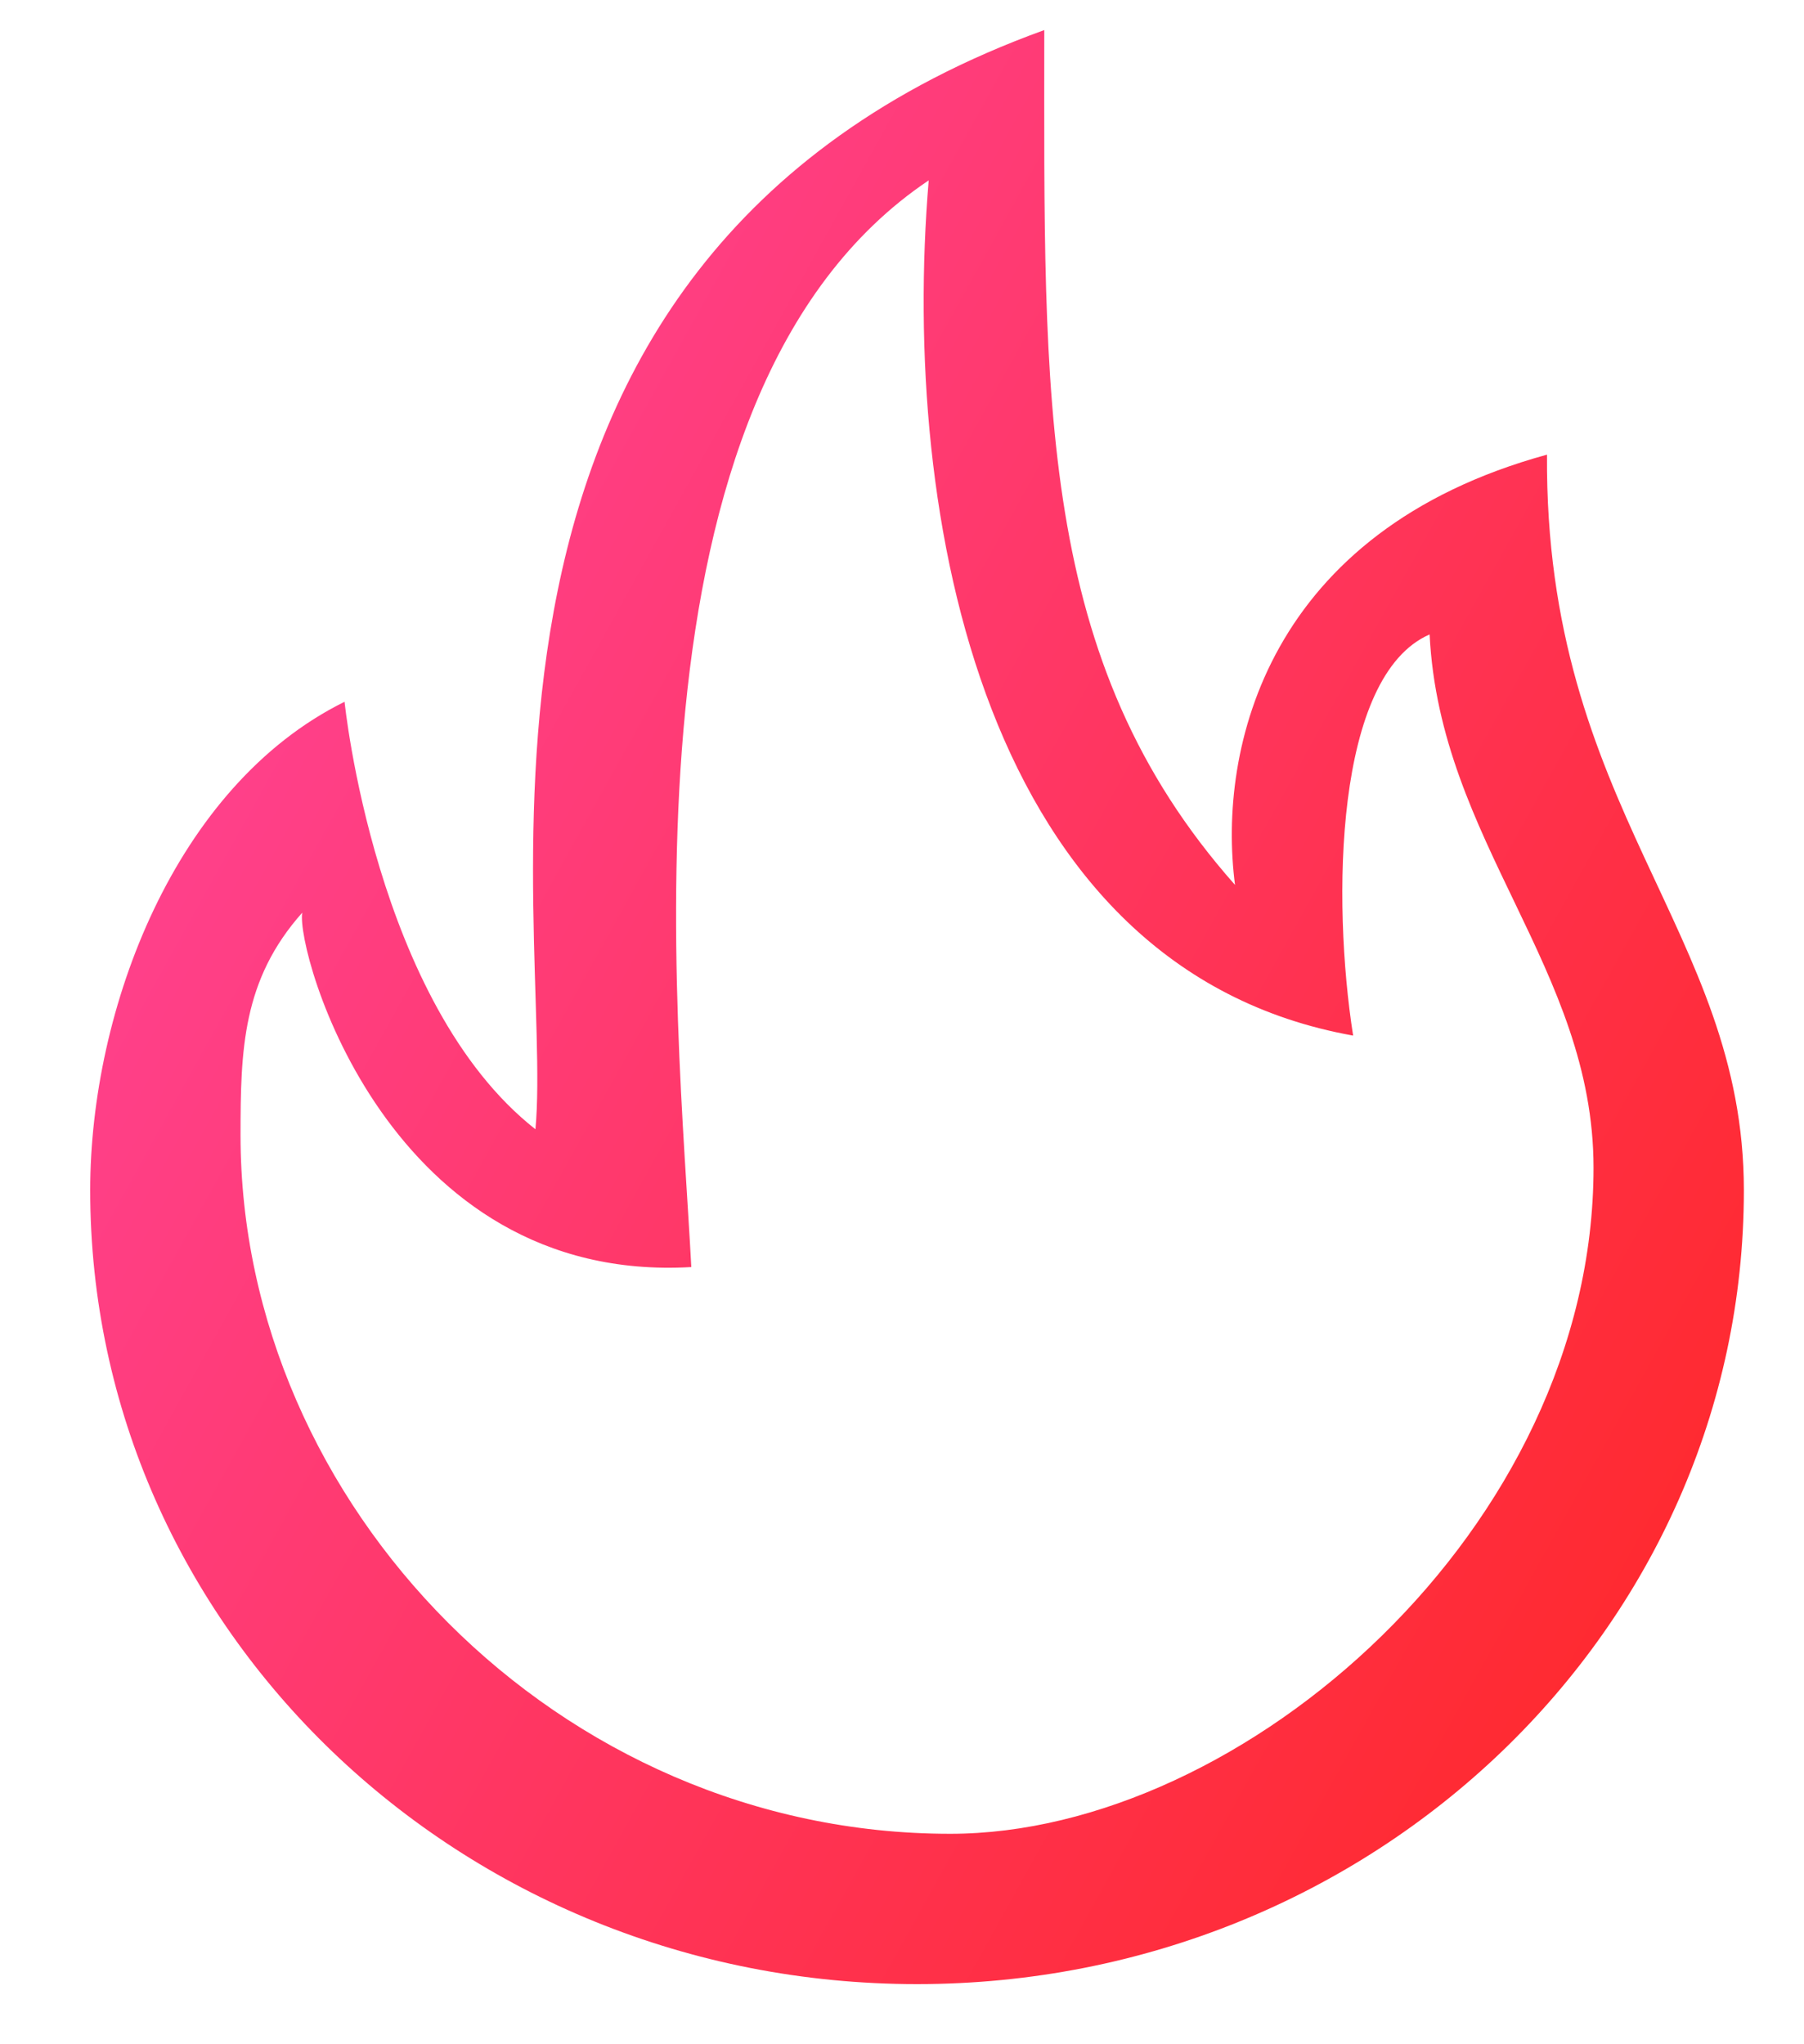 <?xml version="1.0" encoding="UTF-8"?>
<svg width="15px" height="17px" viewBox="0 0 15 17" version="1.1" xmlns="http://www.w3.org/2000/svg" xmlns:xlink="http://www.w3.org/1999/xlink">
    <!-- Generator: Sketch 48.2 (47327) - http://www.bohemiancoding.com/sketch -->
    <title>Fill 156@3x</title>
    <desc>Created with Sketch.</desc>
    <defs>
        <linearGradient x1="0%" y1="26.385%" x2="93.83%" y2="89.256%" id="linearGradient-1">
            <stop stop-color="#FF4396" offset="0%"></stop>
            <stop stop-color="#FF292C" offset="100%"></stop>
        </linearGradient>
    </defs>
    <g id="icon/library_logo" stroke="none" stroke-width="1" fill="none" fill-rule="evenodd">
        <path d="M7.901,15.25 C4.642,15.25 2,12.513 2,9.441 C2,8.728 2.016,8.149 2.513,7.59 C2.459,7.914 3.23,10.682 5.748,10.537 C5.639,8.434 5.068,3.281 7.722,1.5 C7.488,4.3 8.177,8.062 11.251,8.612 C11.075,7.489 11.096,5.621 11.887,5.276 C11.972,6.996 13.25,8.057 13.25,9.711 C13.25,12.705 10.339,15.25 7.901,15.25 L7.901,15.25 Z M12.863,3.781 C10.544,4.416 10.12,6.216 10.269,7.359 C8.615,5.492 8.683,3.344 8.683,0.25 C3.377,2.171 4.611,7.709 4.452,9.391 C3.118,8.342 2.865,5.836 2.865,5.836 C1.457,6.532 0.75,8.391 0.75,9.898 C0.75,13.545 3.828,16.5 7.625,16.5 C11.422,16.5 14.5,13.545 14.5,9.898 C14.5,7.732 12.843,6.732 12.863,3.781 L12.863,3.781 Z" id="Fill-156" fill="url(#linearGradient-1)"></path>
    </g>
</svg>